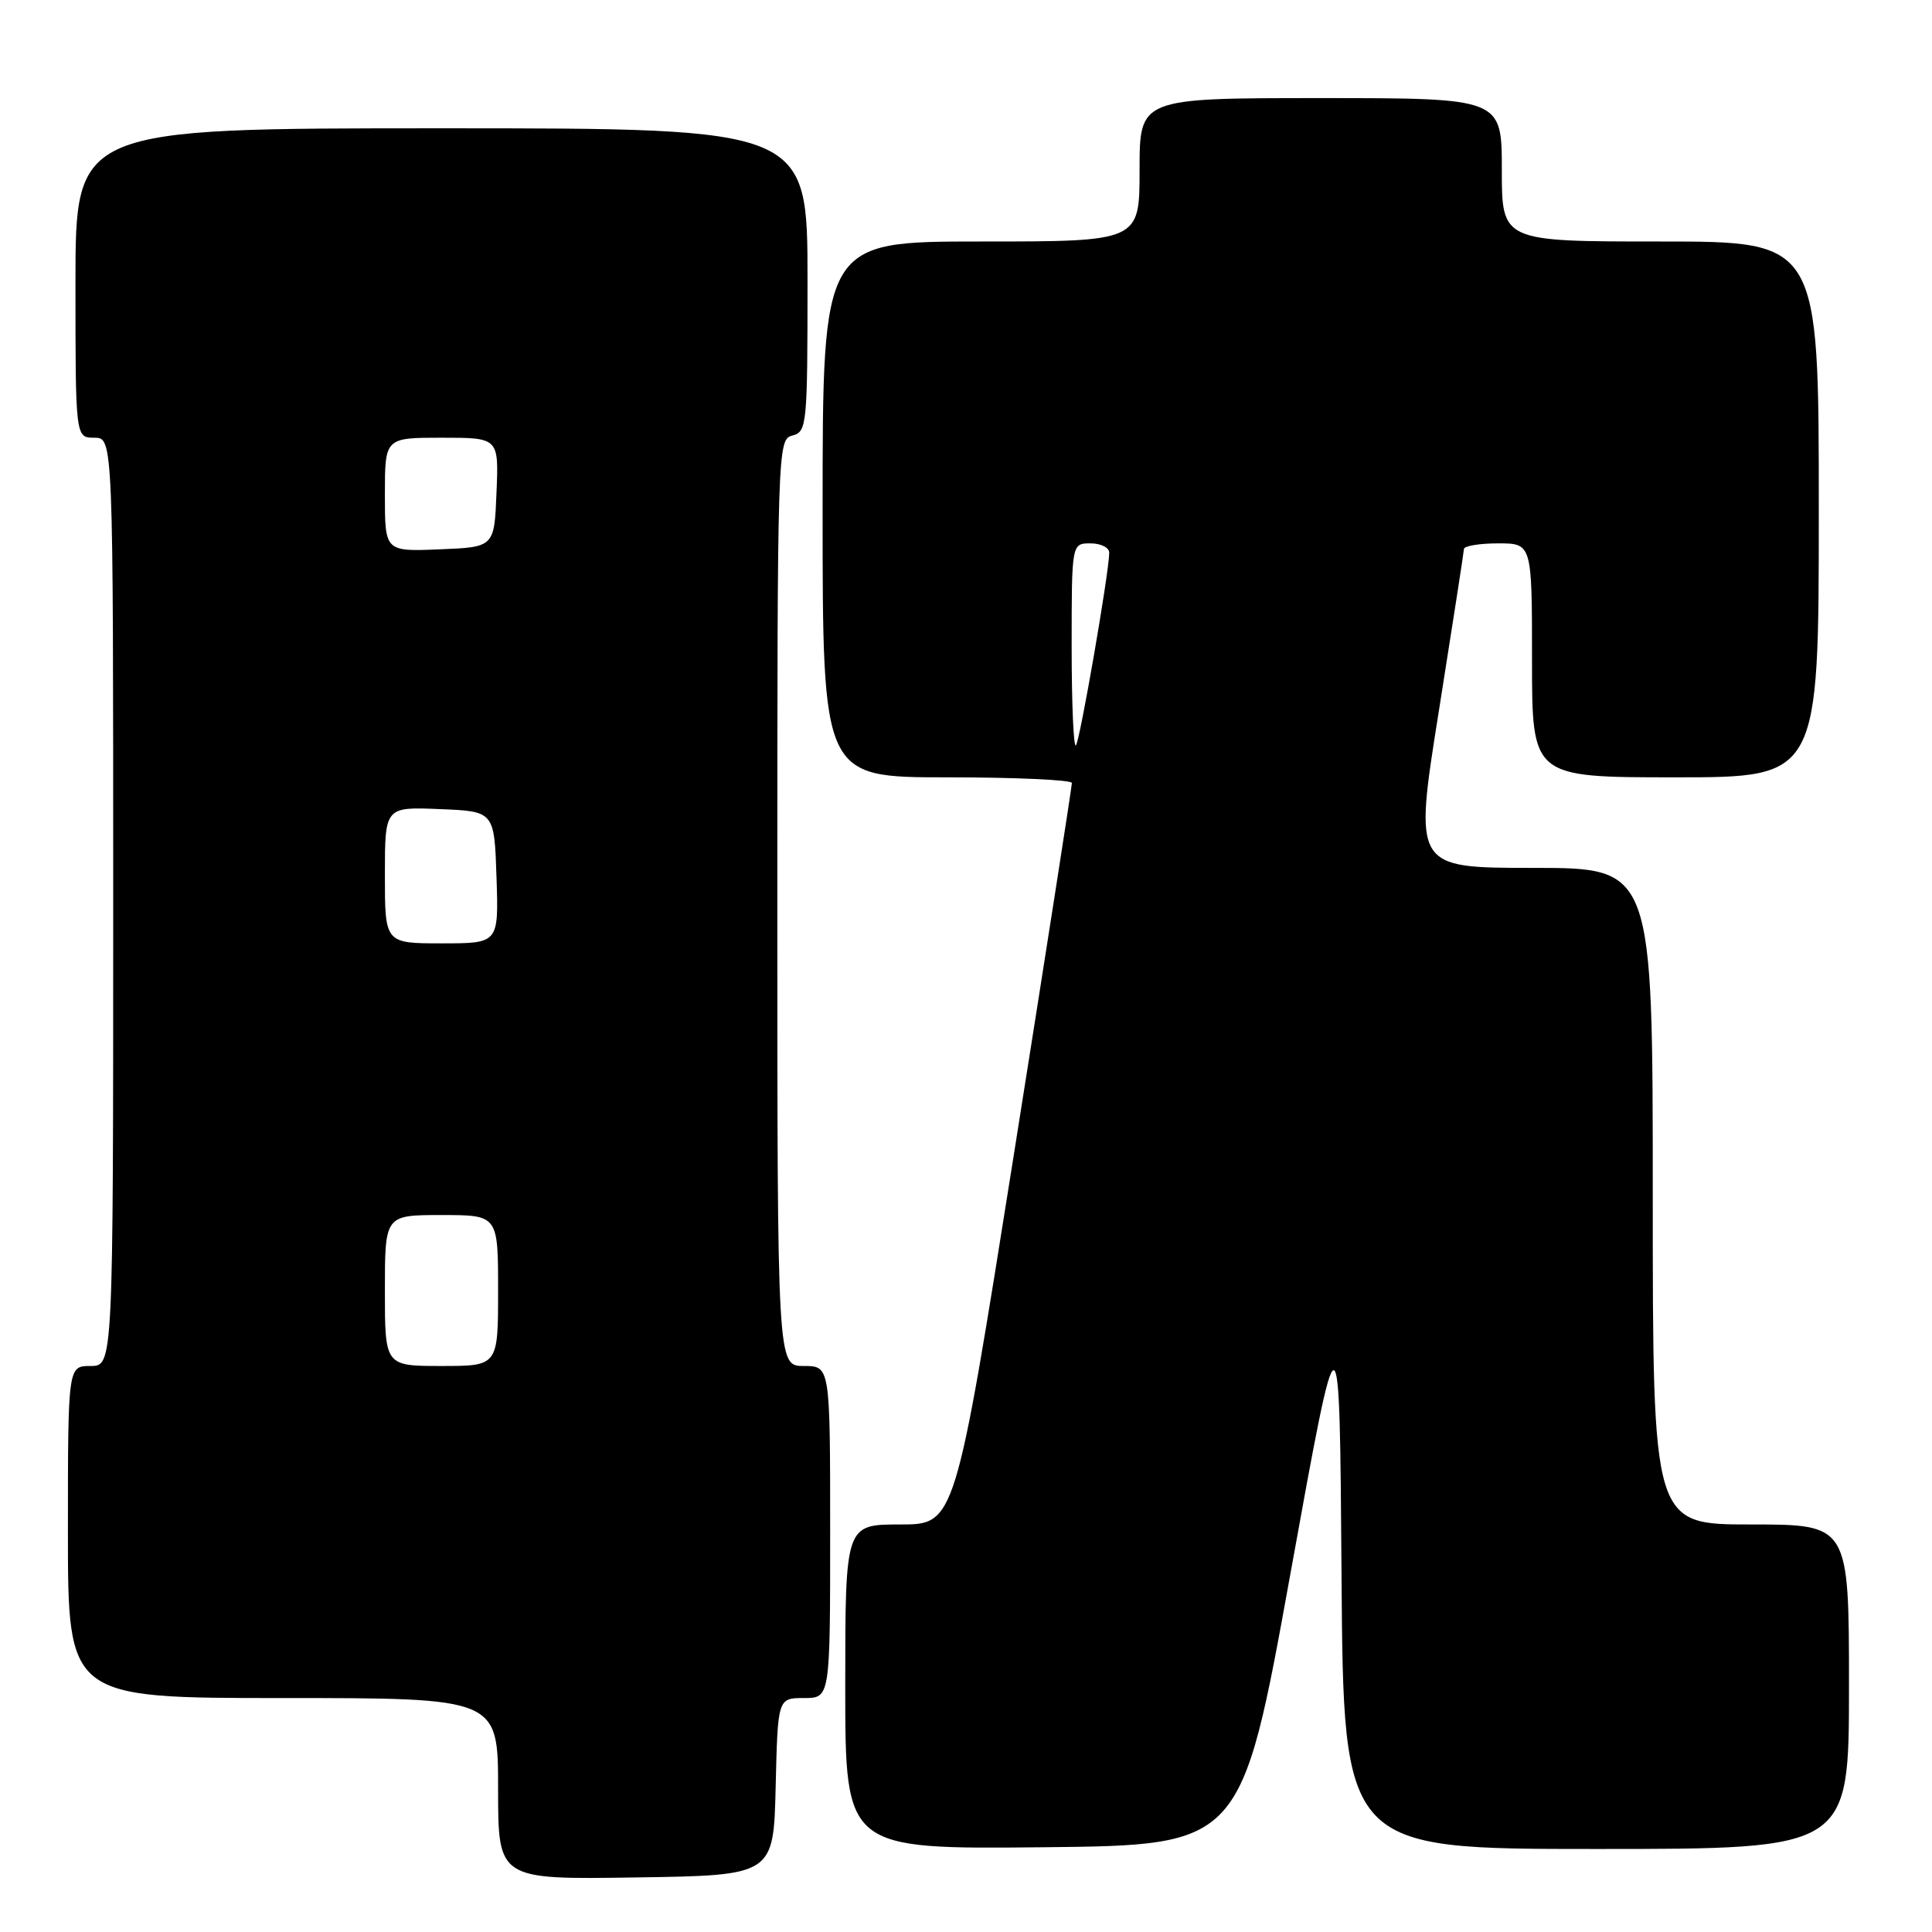 <?xml version="1.0" encoding="UTF-8" standalone="no"?>
<!DOCTYPE svg PUBLIC "-//W3C//DTD SVG 1.1//EN" "http://www.w3.org/Graphics/SVG/1.1/DTD/svg11.dtd" >
<svg xmlns="http://www.w3.org/2000/svg" xmlns:xlink="http://www.w3.org/1999/xlink" version="1.1" viewBox="0 0 256 256">
 <g >
 <path fill="currentColor"
d=" M 102.78 236.75 C 103.06 225.00 103.06 225.00 106.53 225.00 C 110.00 225.00 110.00 225.00 110.00 203.00 C 110.00 181.00 110.00 181.00 106.50 181.00 C 103.00 181.00 103.00 181.00 103.00 119.62 C 103.00 59.07 103.03 58.23 105.00 57.71 C 106.92 57.21 107.00 56.35 107.00 37.09 C 107.00 17.00 107.00 17.00 58.50 17.00 C 10.00 17.00 10.00 17.00 10.00 37.50 C 10.00 58.00 10.00 58.00 12.50 58.00 C 15.00 58.00 15.00 58.00 15.00 119.50 C 15.00 181.00 15.00 181.00 12.00 181.00 C 9.00 181.00 9.00 181.00 9.00 203.00 C 9.00 225.00 9.00 225.00 37.50 225.00 C 66.00 225.00 66.00 225.00 66.00 237.02 C 66.00 249.05 66.00 249.05 84.25 248.77 C 102.50 248.50 102.50 248.50 102.78 236.75 Z  M 170.99 208.51 C 177.50 172.53 177.50 172.53 177.76 208.76 C 178.02 245.00 178.02 245.00 211.51 245.00 C 245.00 245.00 245.00 245.00 245.00 223.50 C 245.00 202.00 245.00 202.00 232.00 202.00 C 219.00 202.00 219.00 202.00 219.00 158.50 C 219.00 115.00 219.00 115.00 203.17 115.00 C 187.34 115.00 187.34 115.00 190.65 94.25 C 192.46 82.84 193.96 73.16 193.98 72.75 C 193.99 72.34 196.03 72.00 198.50 72.00 C 203.00 72.00 203.00 72.00 203.00 87.50 C 203.00 103.00 203.00 103.00 222.00 103.00 C 241.00 103.00 241.00 103.00 241.00 67.50 C 241.00 32.00 241.00 32.00 220.00 32.00 C 199.00 32.00 199.00 32.00 199.00 22.50 C 199.00 13.00 199.00 13.00 175.00 13.00 C 151.00 13.00 151.00 13.00 151.00 22.50 C 151.00 32.00 151.00 32.00 130.00 32.00 C 109.00 32.00 109.00 32.00 109.00 67.50 C 109.00 103.00 109.00 103.00 125.50 103.00 C 134.57 103.00 142.01 103.34 142.03 103.75 C 142.04 104.16 138.56 126.44 134.30 153.25 C 126.55 202.00 126.55 202.00 119.28 202.00 C 112.00 202.00 112.00 202.00 112.00 223.52 C 112.00 245.03 112.00 245.03 138.24 244.77 C 164.48 244.50 164.48 244.50 170.99 208.51 Z  M 51.00 171.00 C 51.00 161.00 51.00 161.00 58.50 161.00 C 66.00 161.00 66.00 161.00 66.00 171.00 C 66.00 181.00 66.00 181.00 58.50 181.00 C 51.00 181.00 51.00 181.00 51.00 171.00 Z  M 51.00 115.96 C 51.00 106.91 51.00 106.91 58.25 107.21 C 65.50 107.50 65.50 107.50 65.79 116.25 C 66.08 125.00 66.08 125.00 58.54 125.00 C 51.00 125.00 51.00 125.00 51.00 115.96 Z  M 51.00 65.54 C 51.00 58.00 51.00 58.00 58.54 58.00 C 66.09 58.00 66.09 58.00 65.79 65.25 C 65.50 72.50 65.50 72.50 58.25 72.79 C 51.00 73.09 51.00 73.09 51.00 65.54 Z  M 142.00 85.67 C 142.00 72.00 142.00 72.00 144.50 72.00 C 145.88 72.00 146.99 72.56 146.98 73.25 C 146.94 75.98 143.08 98.25 142.56 98.77 C 142.25 99.08 142.00 93.18 142.00 85.67 Z "/>
</g>
</svg>